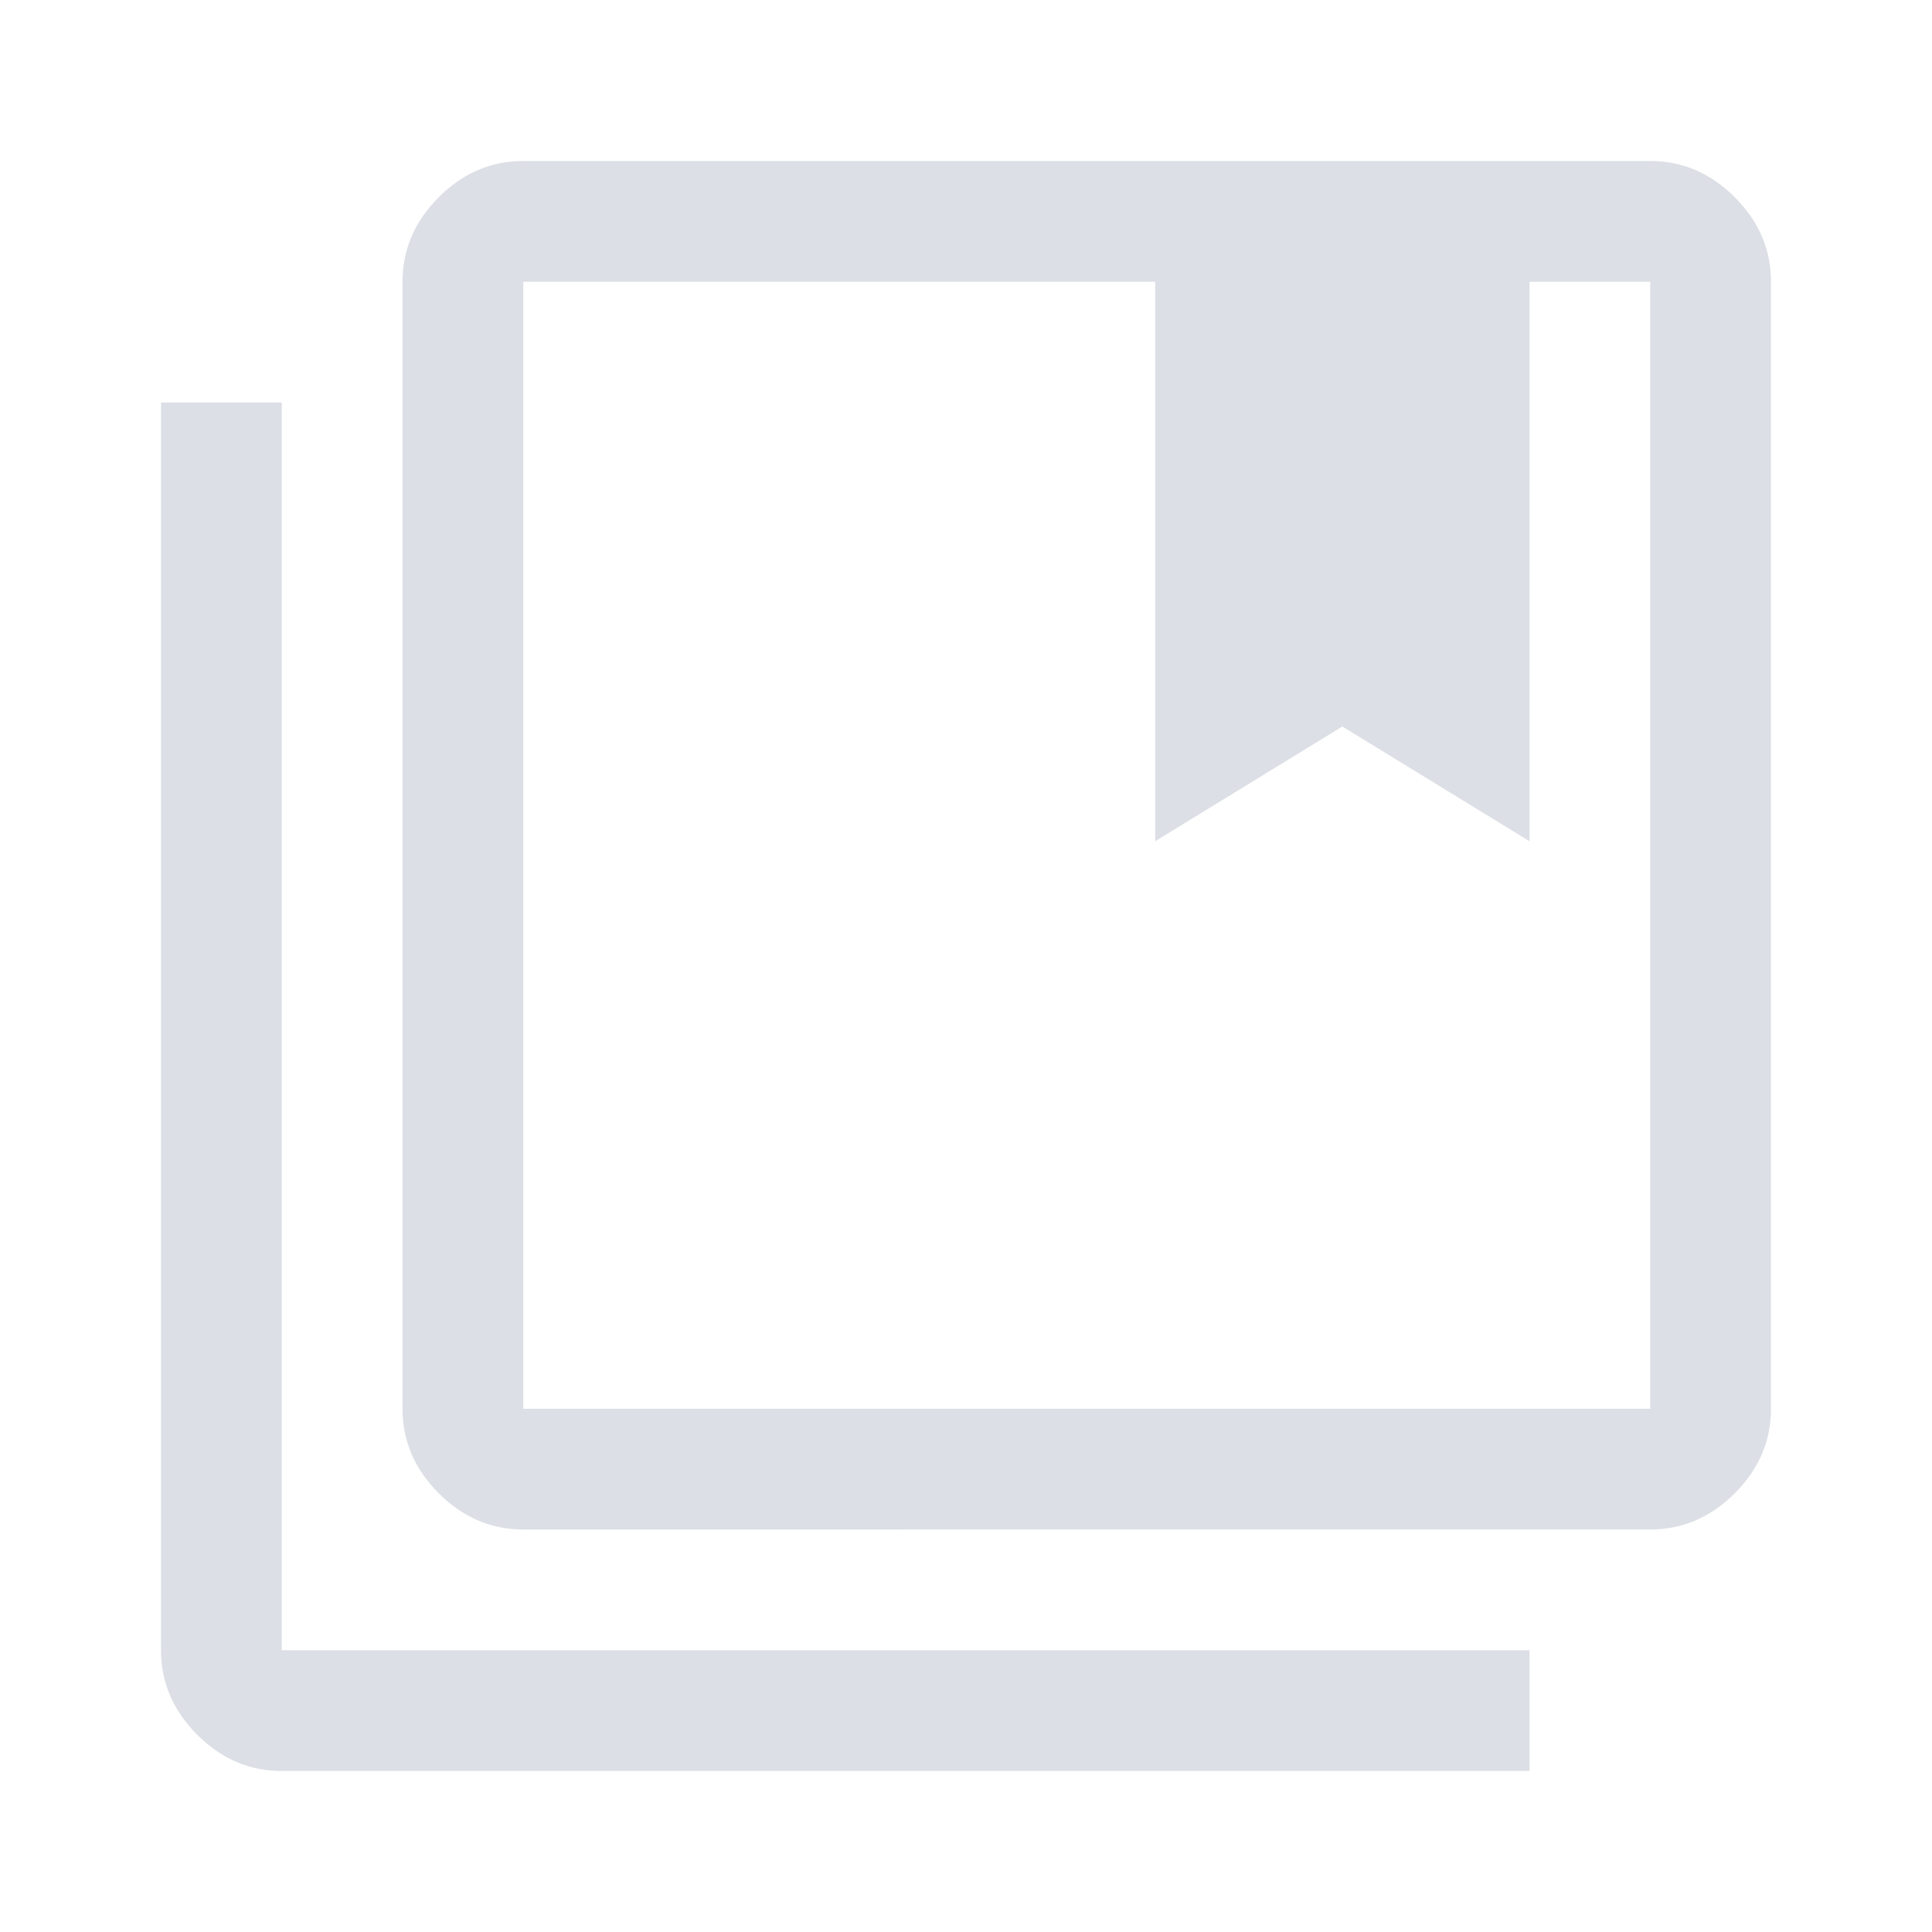 <svg xmlns="http://www.w3.org/2000/svg" fill="#dcdfe5" height="48" viewBox="0 96 960 960" width="48"><path d="M260 796h560V236h-60v278l-93-57-93 57V236H260v560Zm0 60q-24 0-42-18t-18-42V236q0-24 18-42t42-18h560q24 0 42 18t18 42v560q0 24-18 42t-42 18H260ZM140 976q-24 0-42-18t-18-42V296h60v620h620v60H140Zm434-740h186-186Zm-314 0h560-560Z"/></svg>